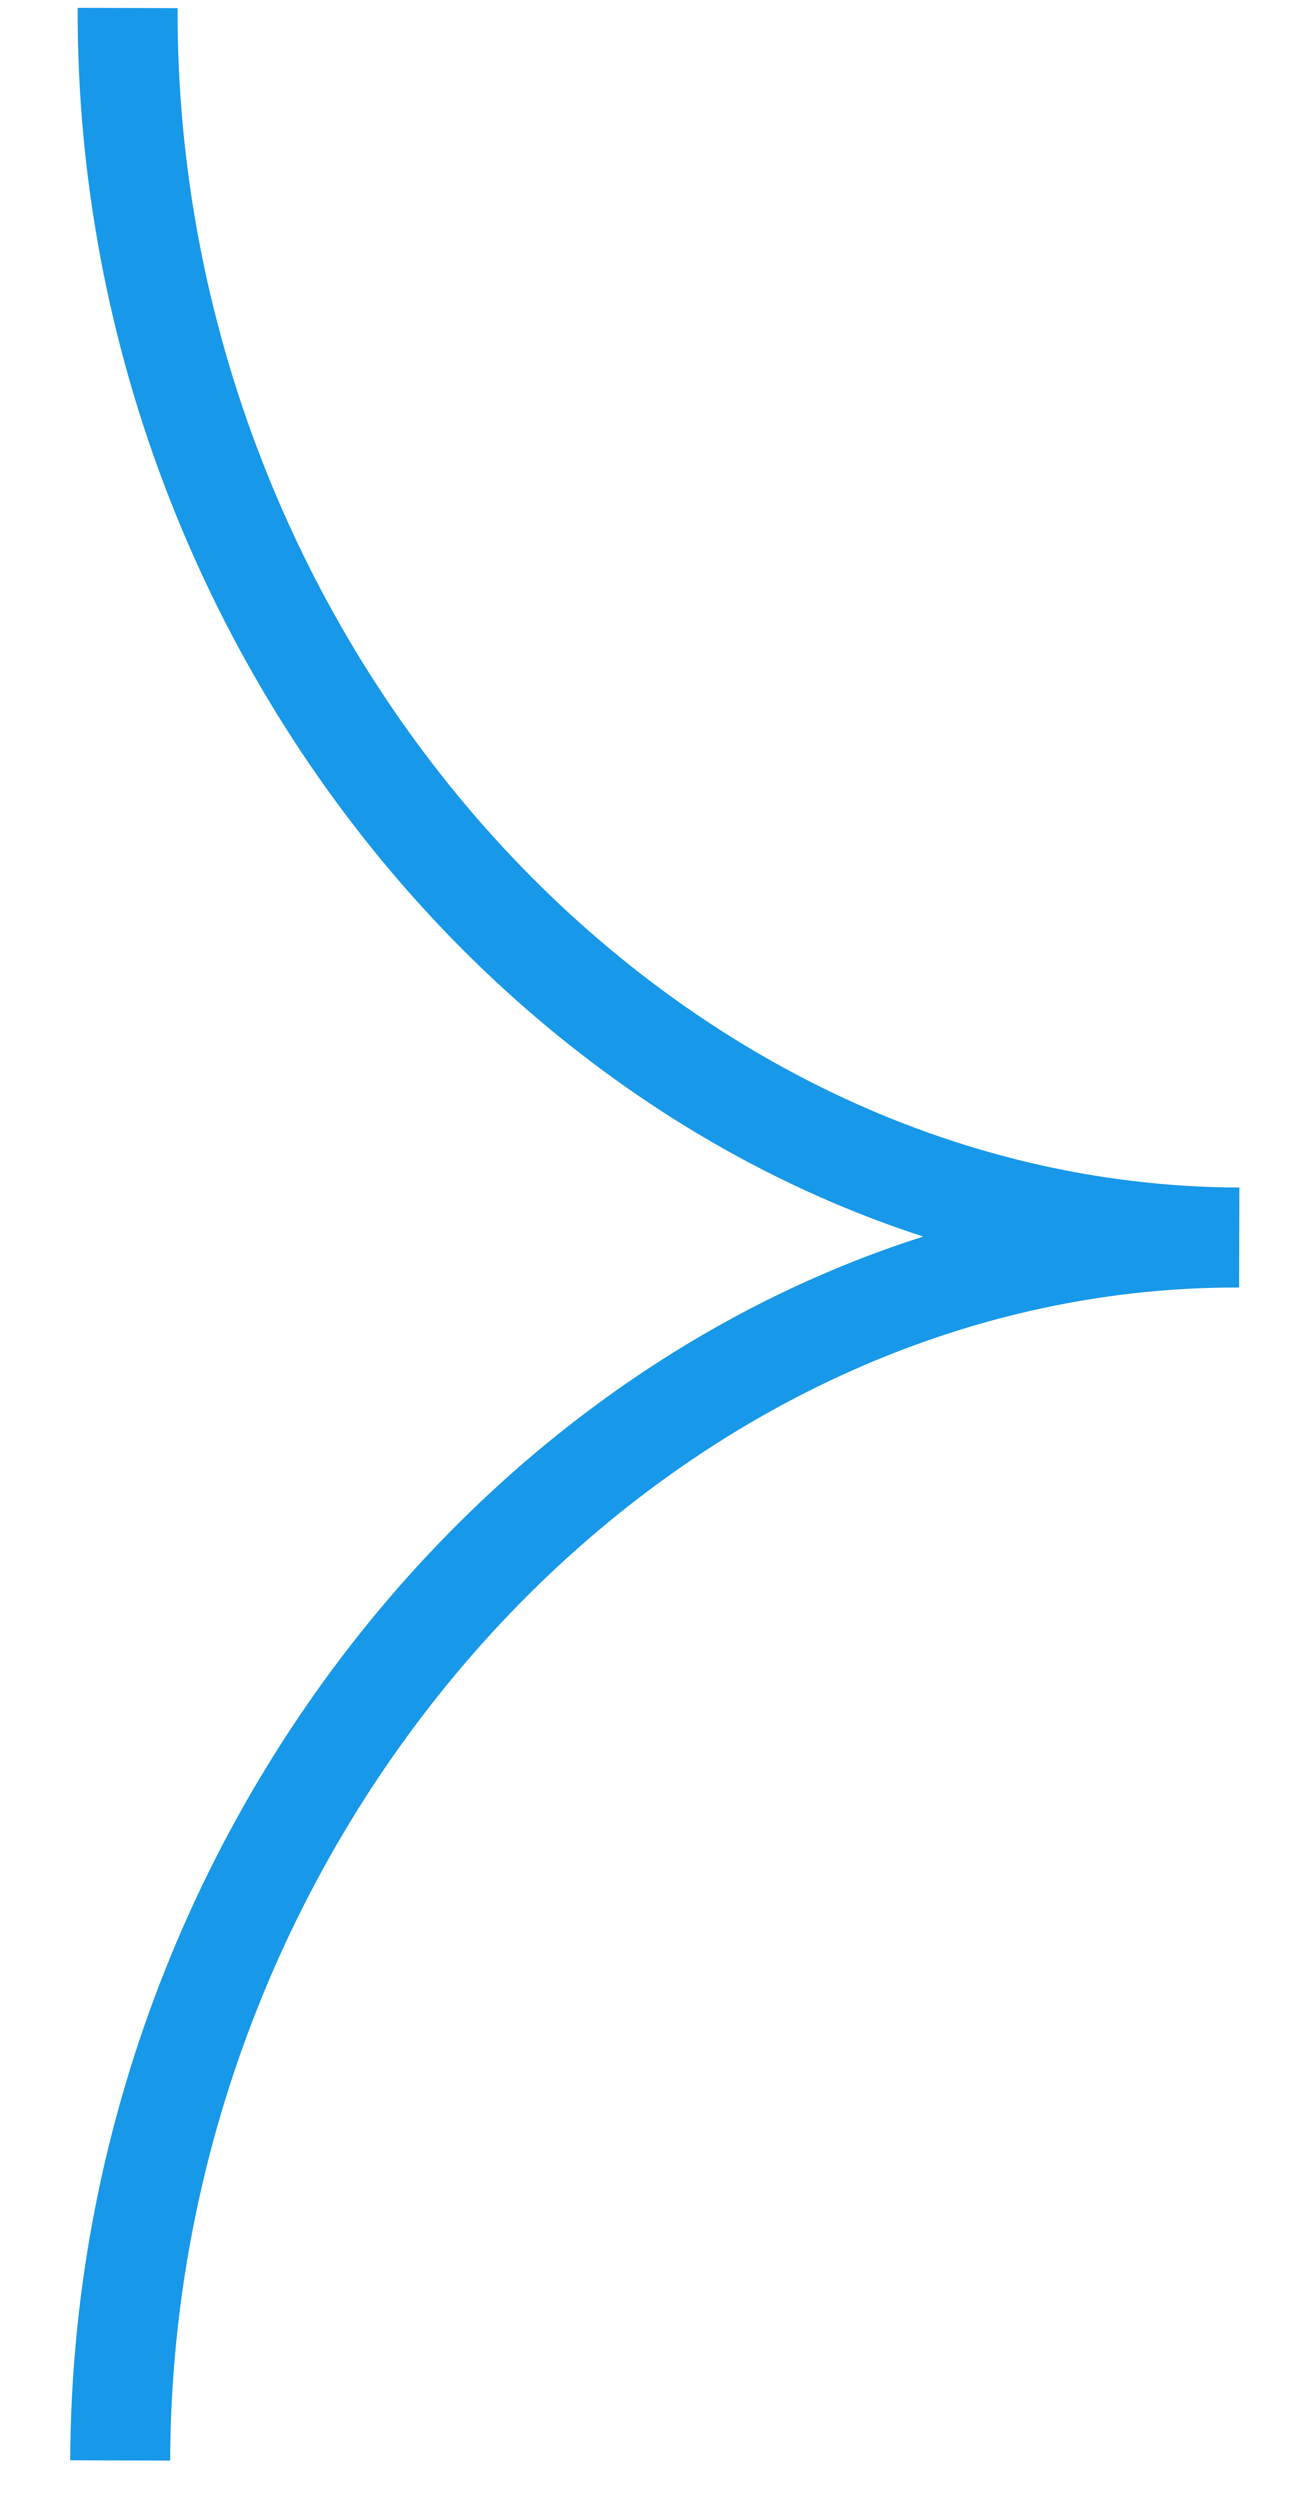 <svg width="13" height="25" viewBox="0 0 13 25" fill="none" xmlns="http://www.w3.org/2000/svg">
<path d="M1.203 24.606C1.223 17.977 6.369 12.358 12.402 12.376C6.369 12.358 1.257 6.709 1.277 0.08" stroke="#1798E8" stroke-miterlimit="10"/>
</svg>
